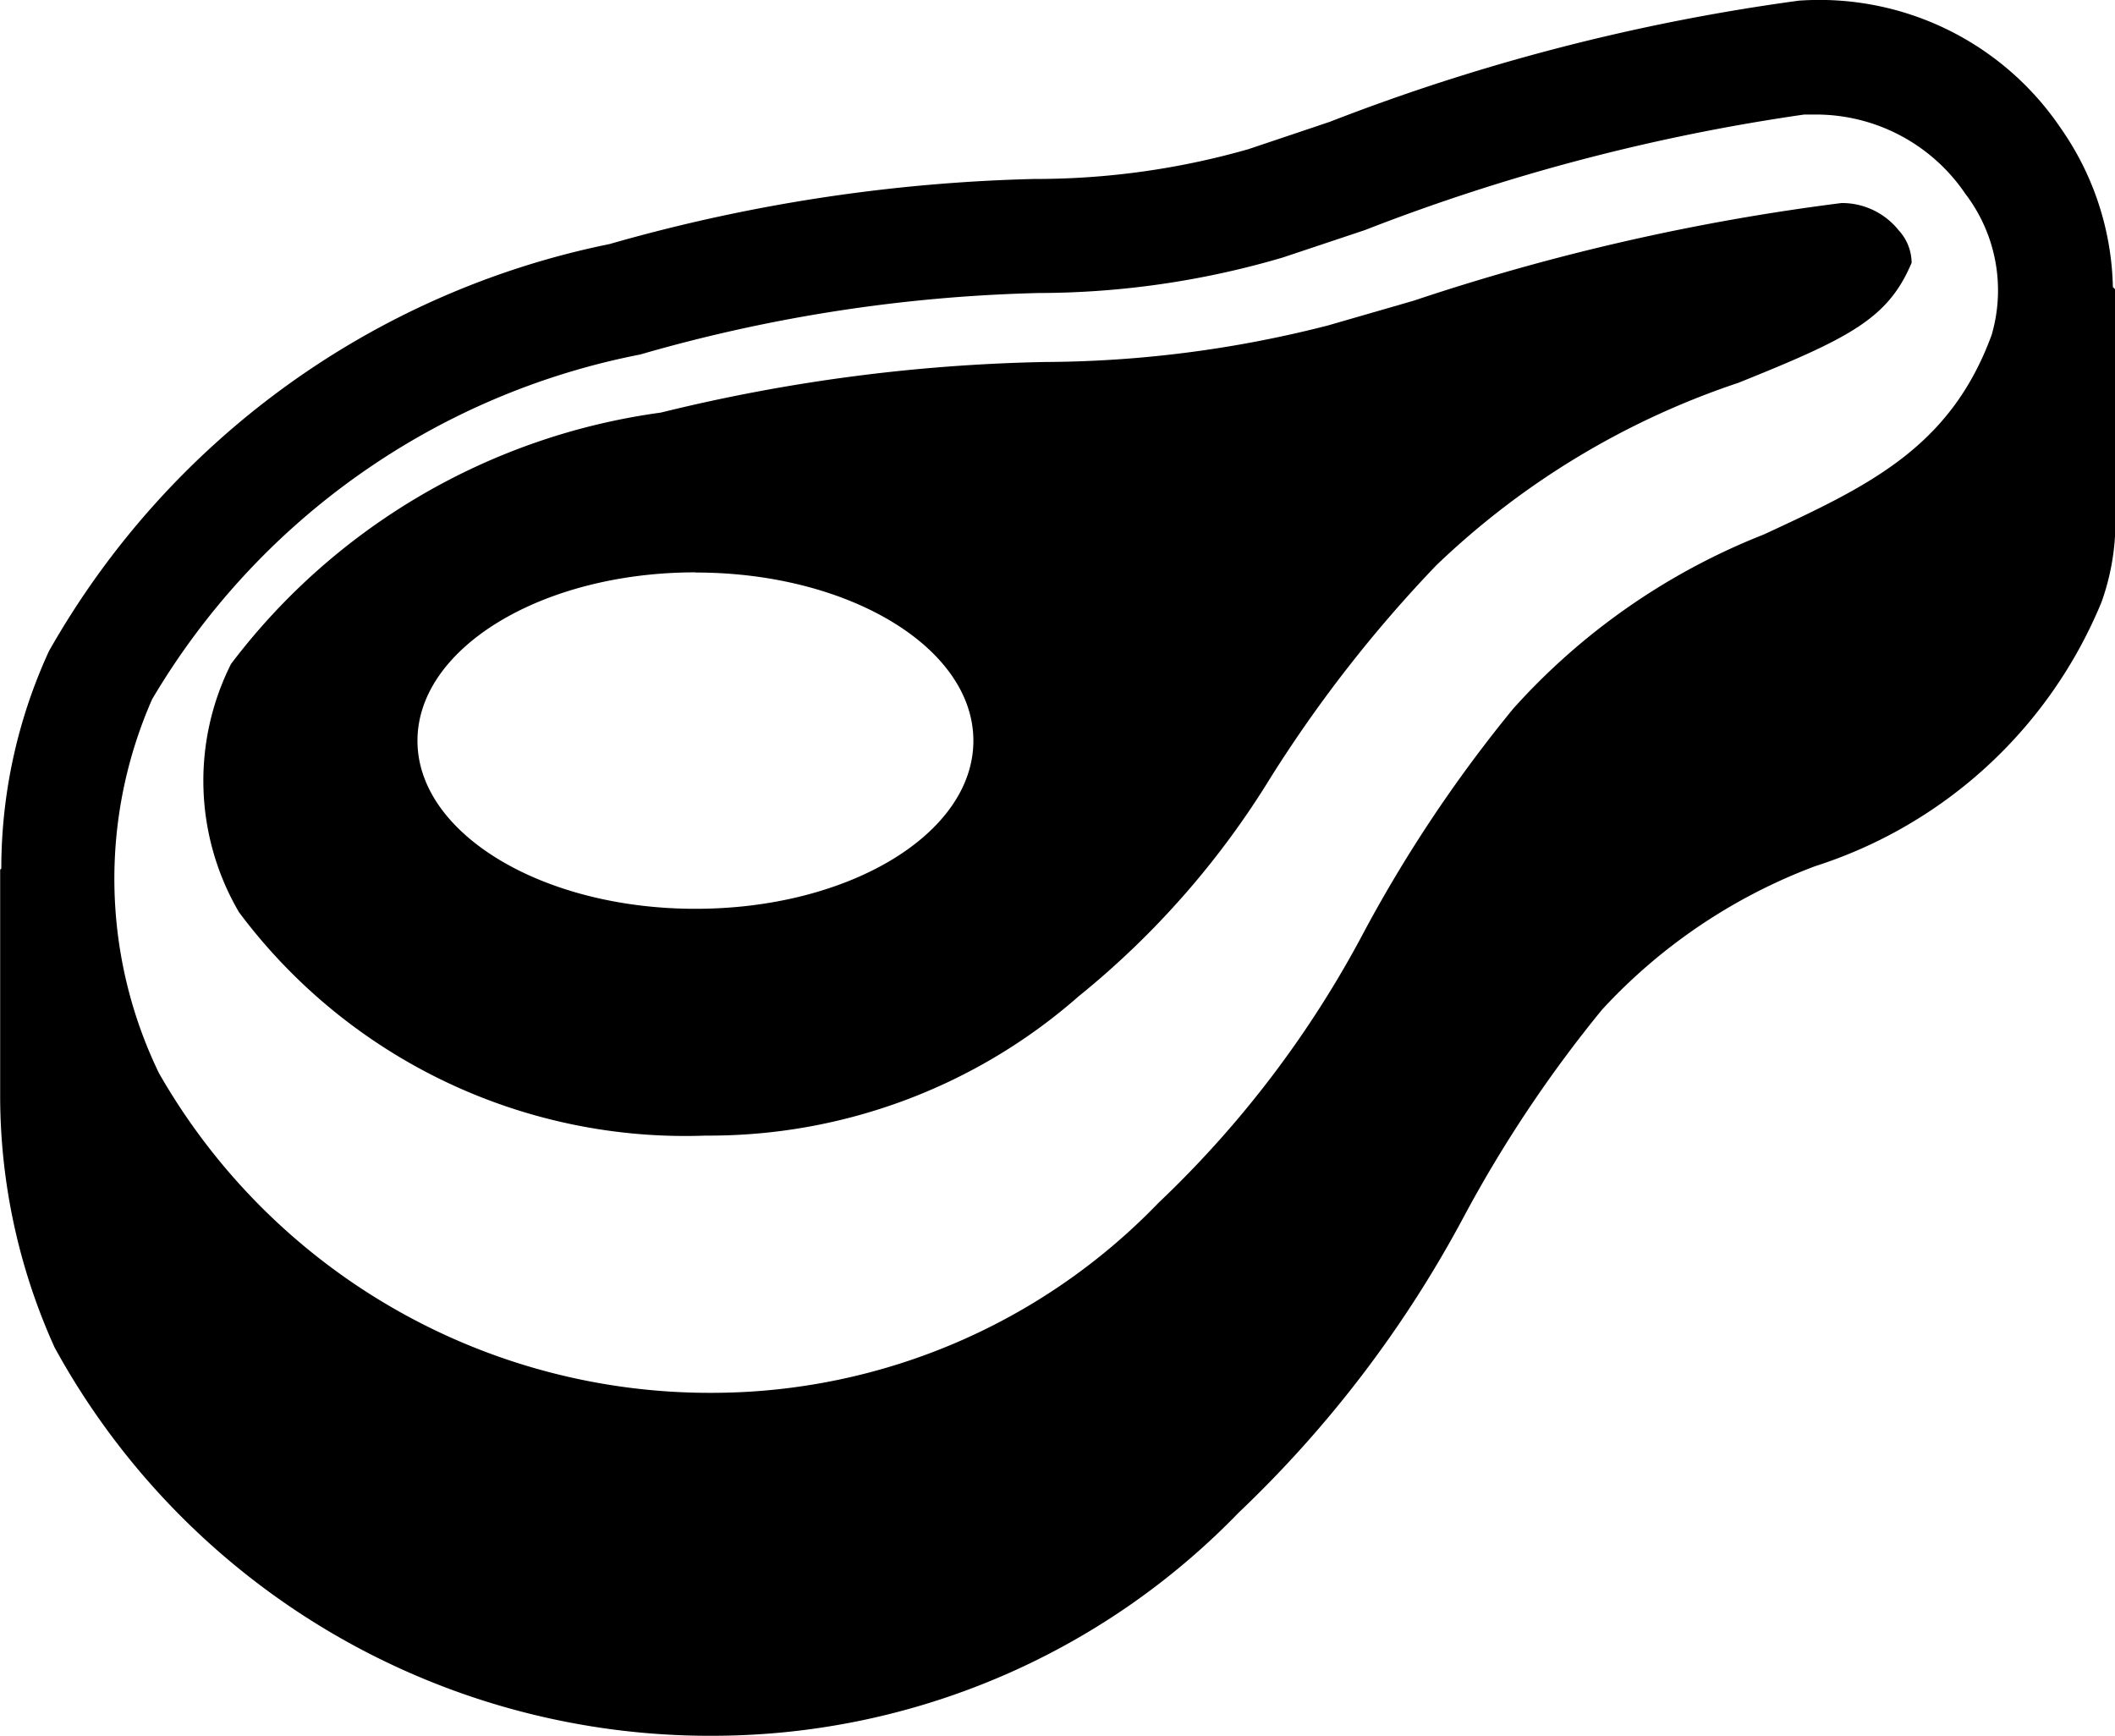 <svg xmlns="http://www.w3.org/2000/svg" width="13" height="10.669" viewBox="0 0 13 10.669">
  <g id="meat" transform="translate(0.001 -17.161)">
    <g id="그룹_11462" data-name="그룹 11462" transform="translate(-0.001 17.161)">
      <path id="meatpass_1629" data-name="meatpass 1629" class="cls-1" d="M12.986,18.926a1.767,1.767,0,0,0-.321-.978,1.79,1.79,0,0,0-1.609-.783,12.63,12.63,0,0,0-2.884.745l-.5.168a4.757,4.757,0,0,1-1.316.183,10.38,10.38,0,0,0-2.61.4A5.137,5.137,0,0,0,.3,21.163,3.2,3.2,0,0,0,.007,22.5L0,22.506v1.4a3.75,3.75,0,0,0,.335,1.538A4.592,4.592,0,0,0,4.4,27.83a4.5,4.5,0,0,0,3.212-1.371A7.15,7.15,0,0,0,9,24.633a7.905,7.905,0,0,1,.846-1.266,3.405,3.405,0,0,1,1.31-.882,2.838,2.838,0,0,0,1.76-1.623A1.458,1.458,0,0,0,13,20.3l0-1.36A.1.1,0,0,0,12.986,18.926ZM.934,21.459a4.48,4.48,0,0,1,3-2.119,9.629,9.629,0,0,1,2.449-.378,5.337,5.337,0,0,0,1.5-.218l.506-.169a12.223,12.223,0,0,1,2.7-.71l.073,0a1.109,1.109,0,0,1,.917.487.978.978,0,0,1,.162.867c-.254.694-.758.929-1.4,1.227A4.077,4.077,0,0,0,9.3,21.517a8.5,8.5,0,0,0-.914,1.366A6.436,6.436,0,0,1,7.12,24.554,3.812,3.812,0,0,1,4.4,25.722,3.9,3.9,0,0,1,.976,23.757,2.74,2.74,0,0,1,.934,21.459Z" transform="translate(0.001 -17.161)"/>
      <path id="meatpass_1630" data-name="meatpass 1630" class="cls-1" d="M23.744,43.548a3.44,3.44,0,0,0,2.292-.857,5.265,5.265,0,0,0,1.181-1.347,8.184,8.184,0,0,1,1.015-1.3,4.94,4.94,0,0,1,1.858-1.123c.686-.276.92-.394,1.065-.738a.3.3,0,0,0-.08-.2.446.446,0,0,0-.351-.167,13.666,13.666,0,0,0-2.629.6l-.526.152a7.1,7.1,0,0,1-1.741.225,10.7,10.7,0,0,0-2.361.311,3.988,3.988,0,0,0-2.642,1.545,1.6,1.6,0,0,0,.049,1.526A3.423,3.423,0,0,0,23.744,43.548Zm-.064-3.461c.943,0,1.708.462,1.708,1.034s-.765,1.033-1.708,1.033-1.709-.463-1.709-1.033S22.736,40.086,23.68,40.086Z" transform="translate(-19.405 -36.568)"/>
    </g>
  </g>
</svg>
